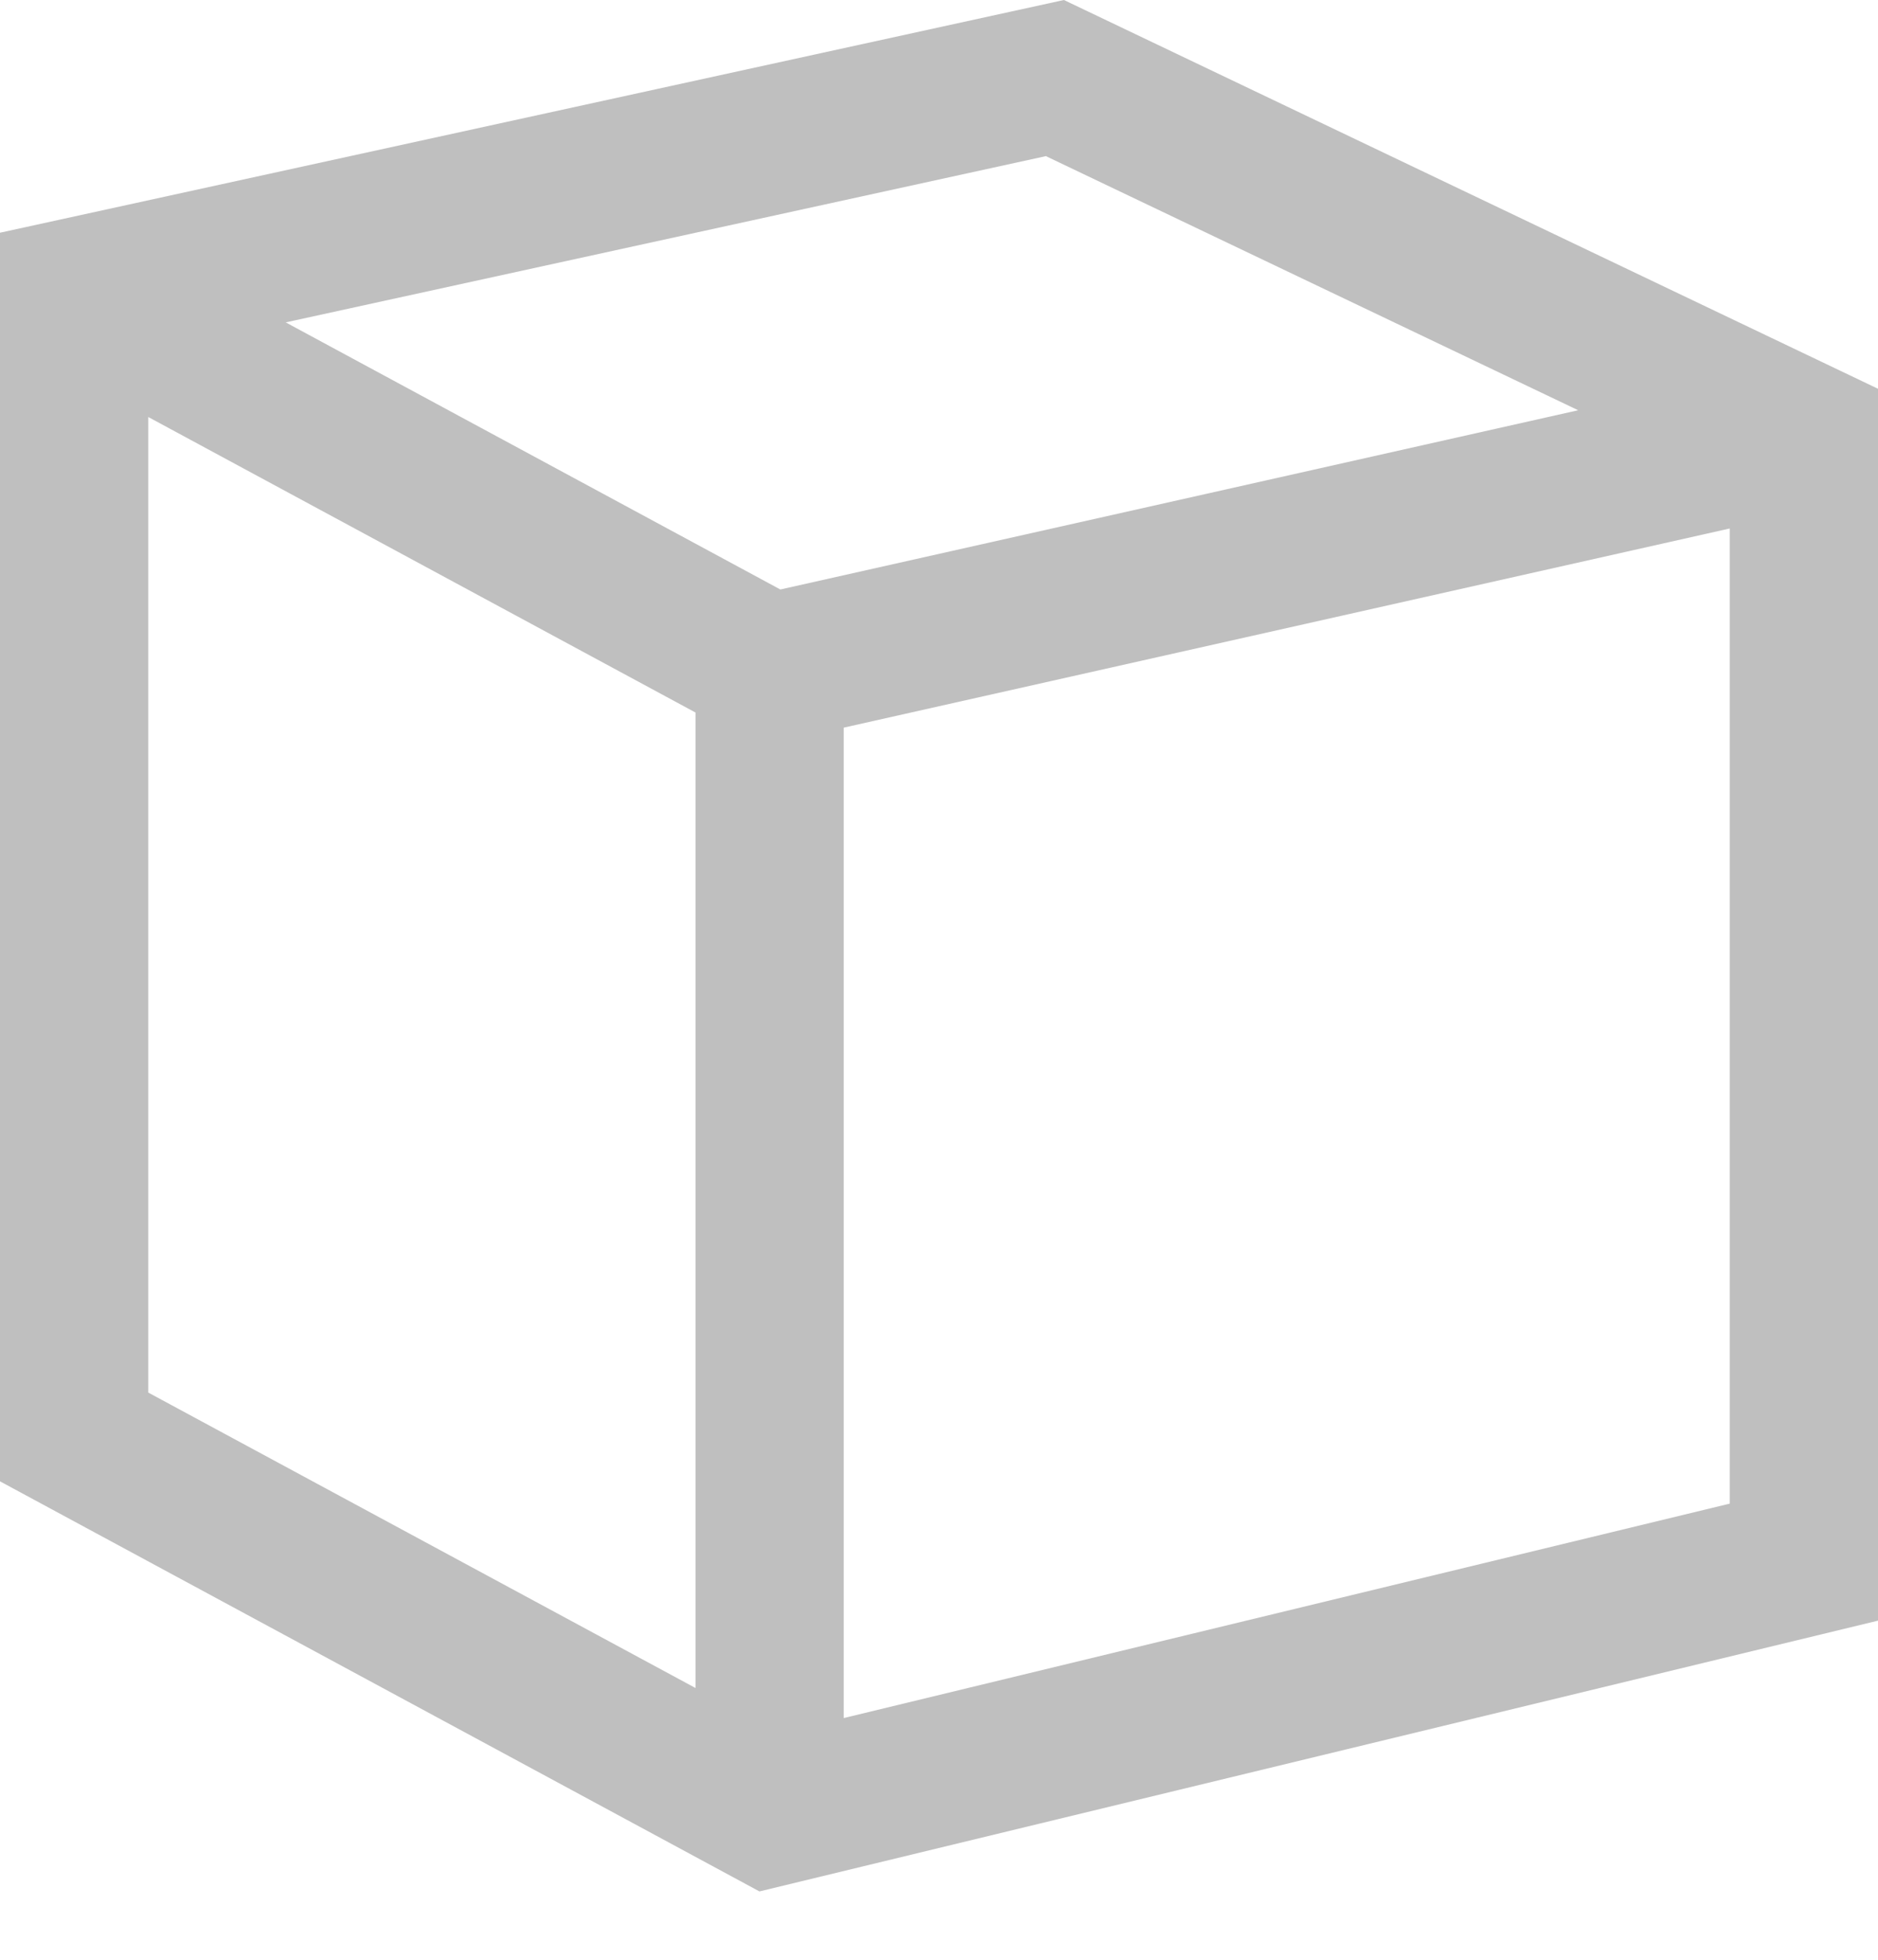 <svg width="23" height="24" viewBox="0 0 23 24" fill="none" xmlns="http://www.w3.org/2000/svg">
<path d="M9.301 23.163L23 19.847V4.761L13.03 0L0 2.85V18.141L9.301 23.163ZM12.809 1.912L19.328 5.024L14.051 6.21L9.557 7.219L3.499 3.948L12.809 1.912ZM1.816 17.054V5.107L8.518 8.726V20.672L1.816 17.054ZM21.184 18.414L10.333 21.04V8.911L15.05 7.851L21.184 6.472V18.414Z" fill="#BFBFBF"/>
</svg>
